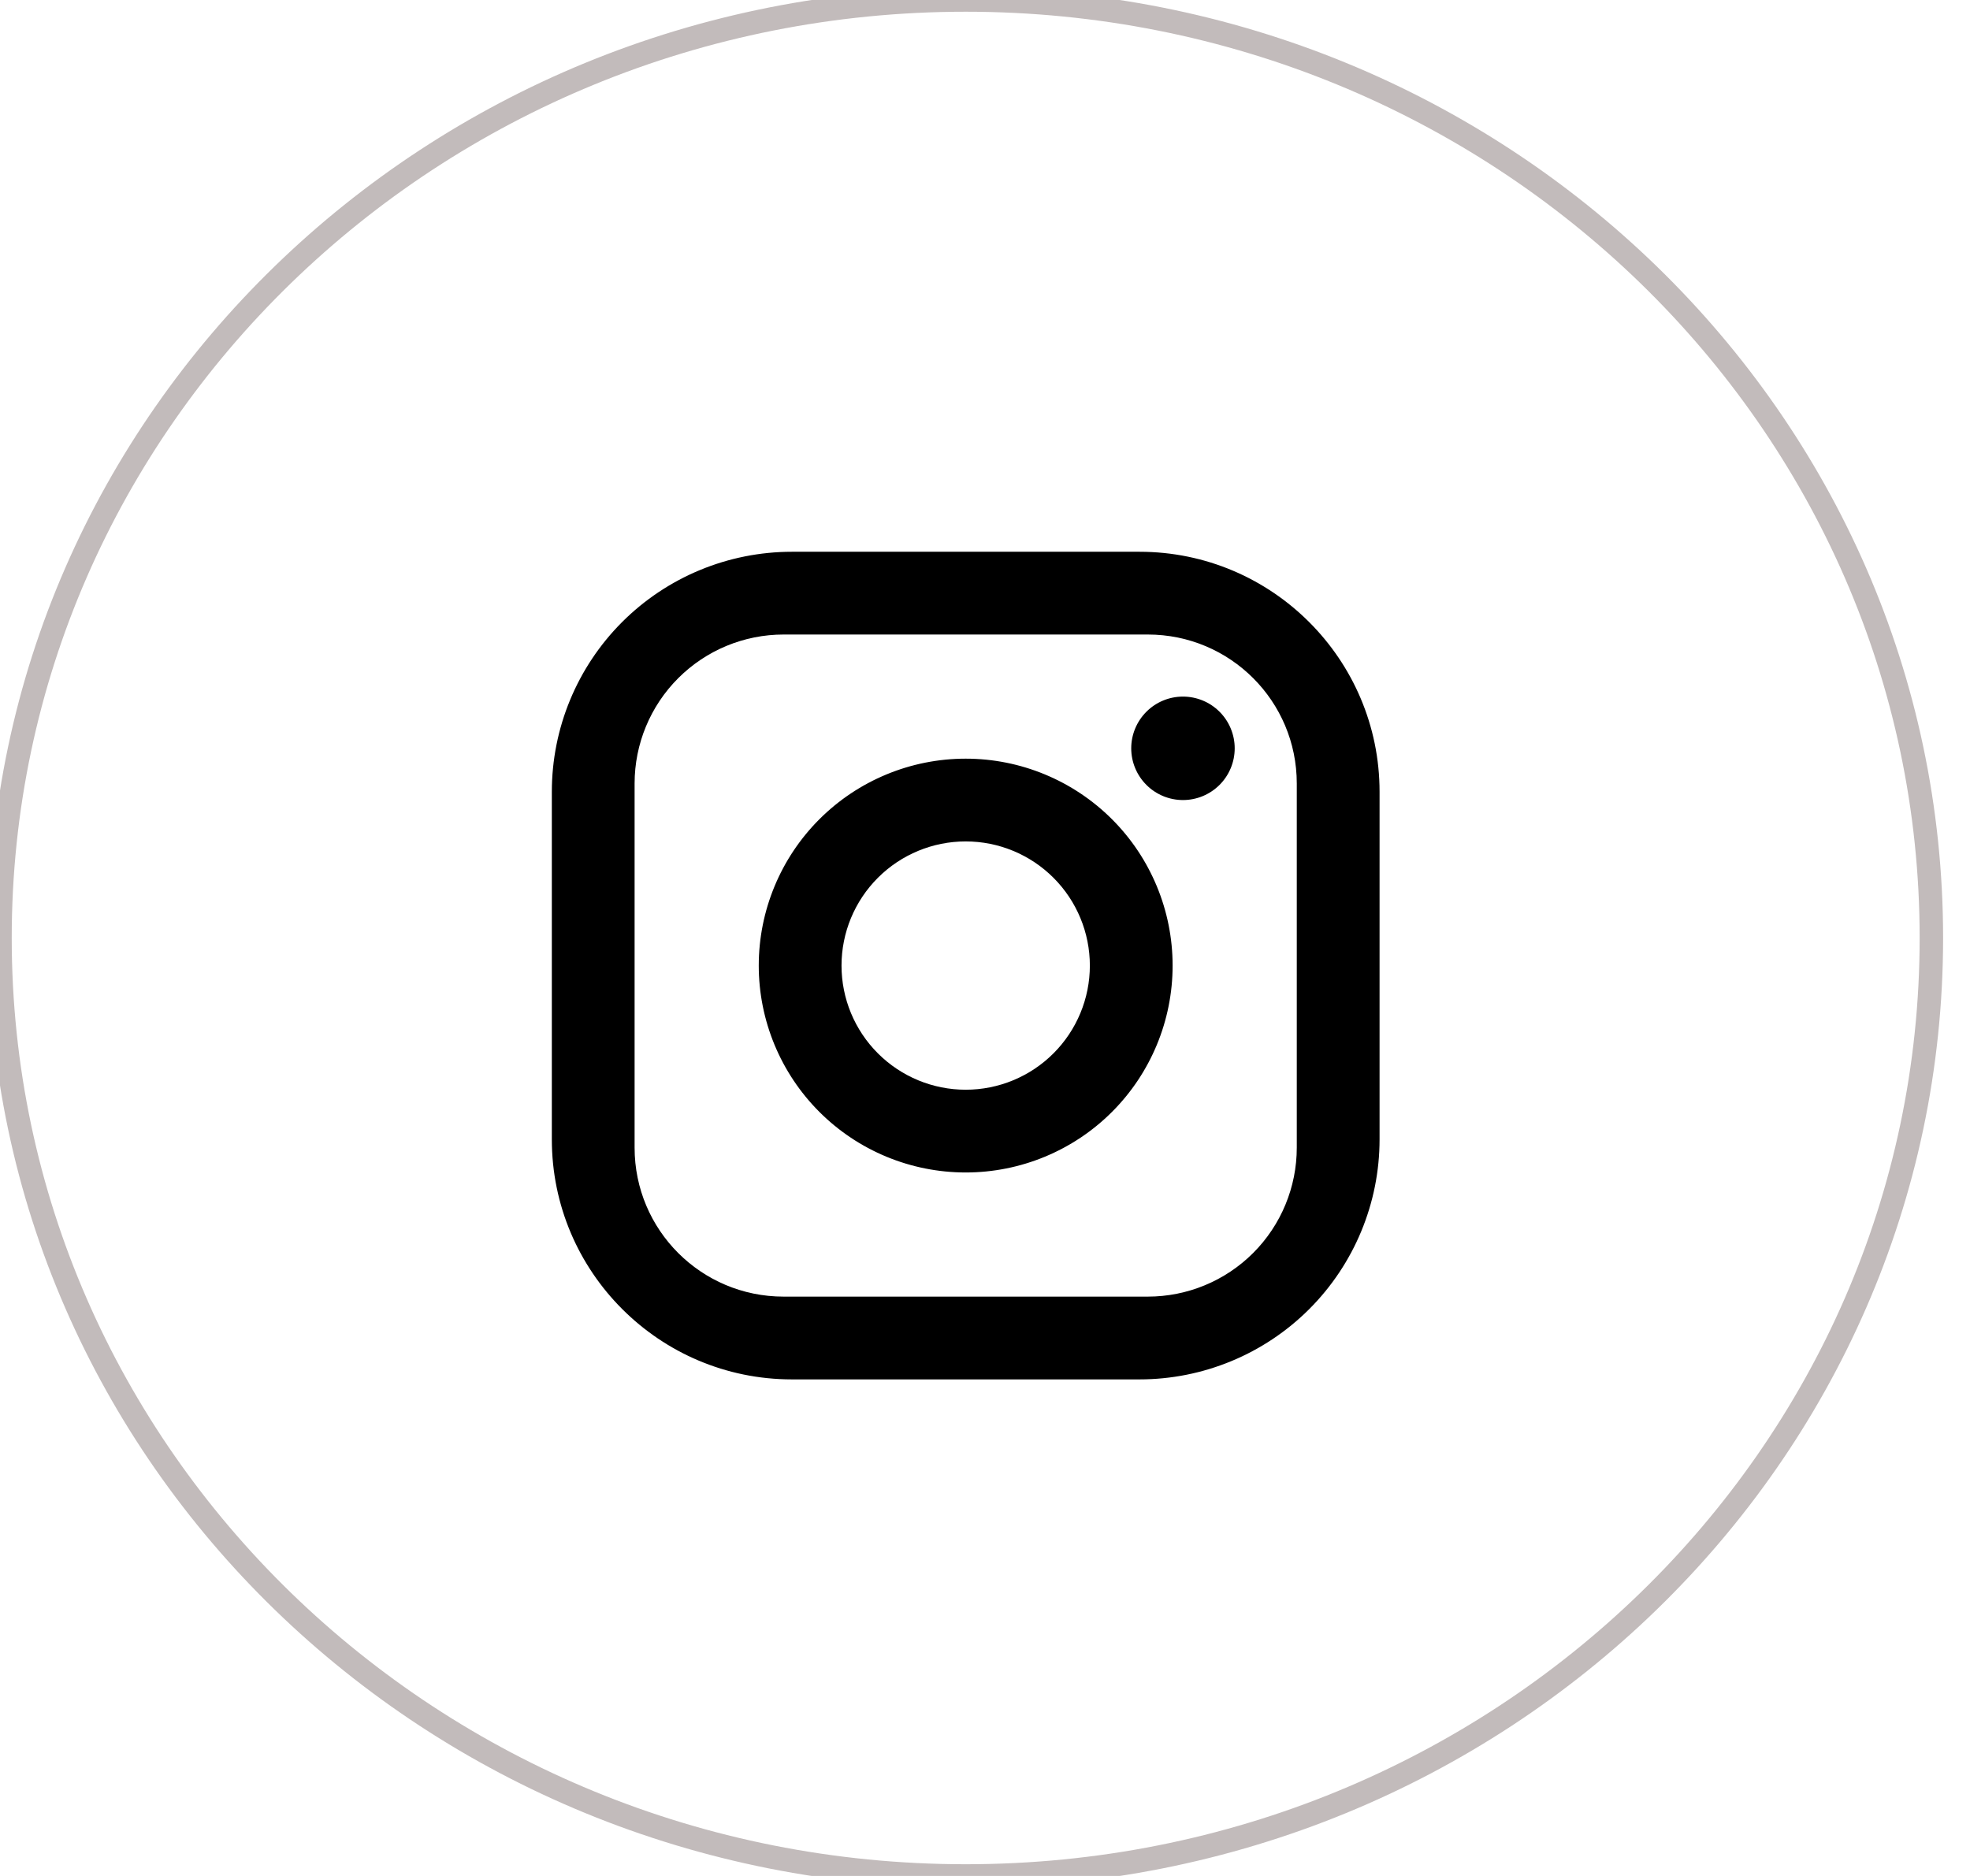 <svg width="84" height="80" viewBox="0 0 84 80" fill="none" xmlns="http://www.w3.org/2000/svg" xmlns:xlink="http://www.w3.org/1999/xlink">
<path d="M82.353,40C82.353,62.091 63.918,80 41.176,80C18.435,80 0,62.091 0,40C0,17.909 18.435,0 41.176,0C63.918,0 82.353,17.909 82.353,40Z" stroke="#C2BBBB" stroke-width="1" stroke-miterlimit="3.999"/>
<path d="M33.765,23.53L48.588,23.53C54.235,23.53 58.824,28.118 58.824,33.765L58.824,48.588C58.824,51.303 57.745,53.906 55.826,55.826C53.906,57.745 51.303,58.824 48.588,58.824L33.765,58.824C28.118,58.824 23.53,54.235 23.53,48.588L23.53,33.765C23.53,31.05 24.608,28.447 26.527,26.527C28.447,24.608 31.05,23.53 33.765,23.53ZM33.412,27.059C31.727,27.059 30.111,27.728 28.92,28.92C27.728,30.111 27.059,31.727 27.059,33.412L27.059,48.941C27.059,52.453 29.9,55.294 33.412,55.294L48.941,55.294C50.626,55.294 52.242,54.625 53.434,53.434C54.625,52.242 55.294,50.626 55.294,48.941L55.294,33.412C55.294,29.9 52.453,27.059 48.941,27.059L33.412,27.059ZM50.441,29.706C51.026,29.706 51.587,29.938 52.001,30.352C52.415,30.766 52.647,31.327 52.647,31.912C52.647,32.497 52.415,33.058 52.001,33.472C51.587,33.885 51.026,34.118 50.441,34.118C49.856,34.118 49.295,33.885 48.882,33.472C48.468,33.058 48.235,32.497 48.235,31.912C48.235,31.327 48.468,30.766 48.882,30.352C49.295,29.938 49.856,29.706 50.441,29.706ZM41.177,32.353C43.517,32.353 45.761,33.283 47.416,34.937C49.071,36.592 50,38.836 50,41.177C50,43.517 49.071,45.761 47.416,47.416C45.761,49.071 43.517,50 41.177,50C38.836,50 36.592,49.071 34.937,47.416C33.283,45.761 32.353,43.517 32.353,41.177C32.353,38.836 33.283,36.592 34.937,34.937C36.592,33.283 38.836,32.353 41.177,32.353ZM41.177,35.882C39.772,35.882 38.426,36.44 37.433,37.433C36.44,38.426 35.882,39.773 35.882,41.177C35.882,42.581 36.44,43.927 37.433,44.92C38.426,45.913 39.772,46.471 41.177,46.471C42.581,46.471 43.927,45.913 44.92,44.92C45.913,43.927 46.471,42.581 46.471,41.177C46.471,39.773 45.913,38.426 44.92,37.433C43.927,36.44 42.581,35.882 41.177,35.882Z" fill="#000000"/>
</svg>

